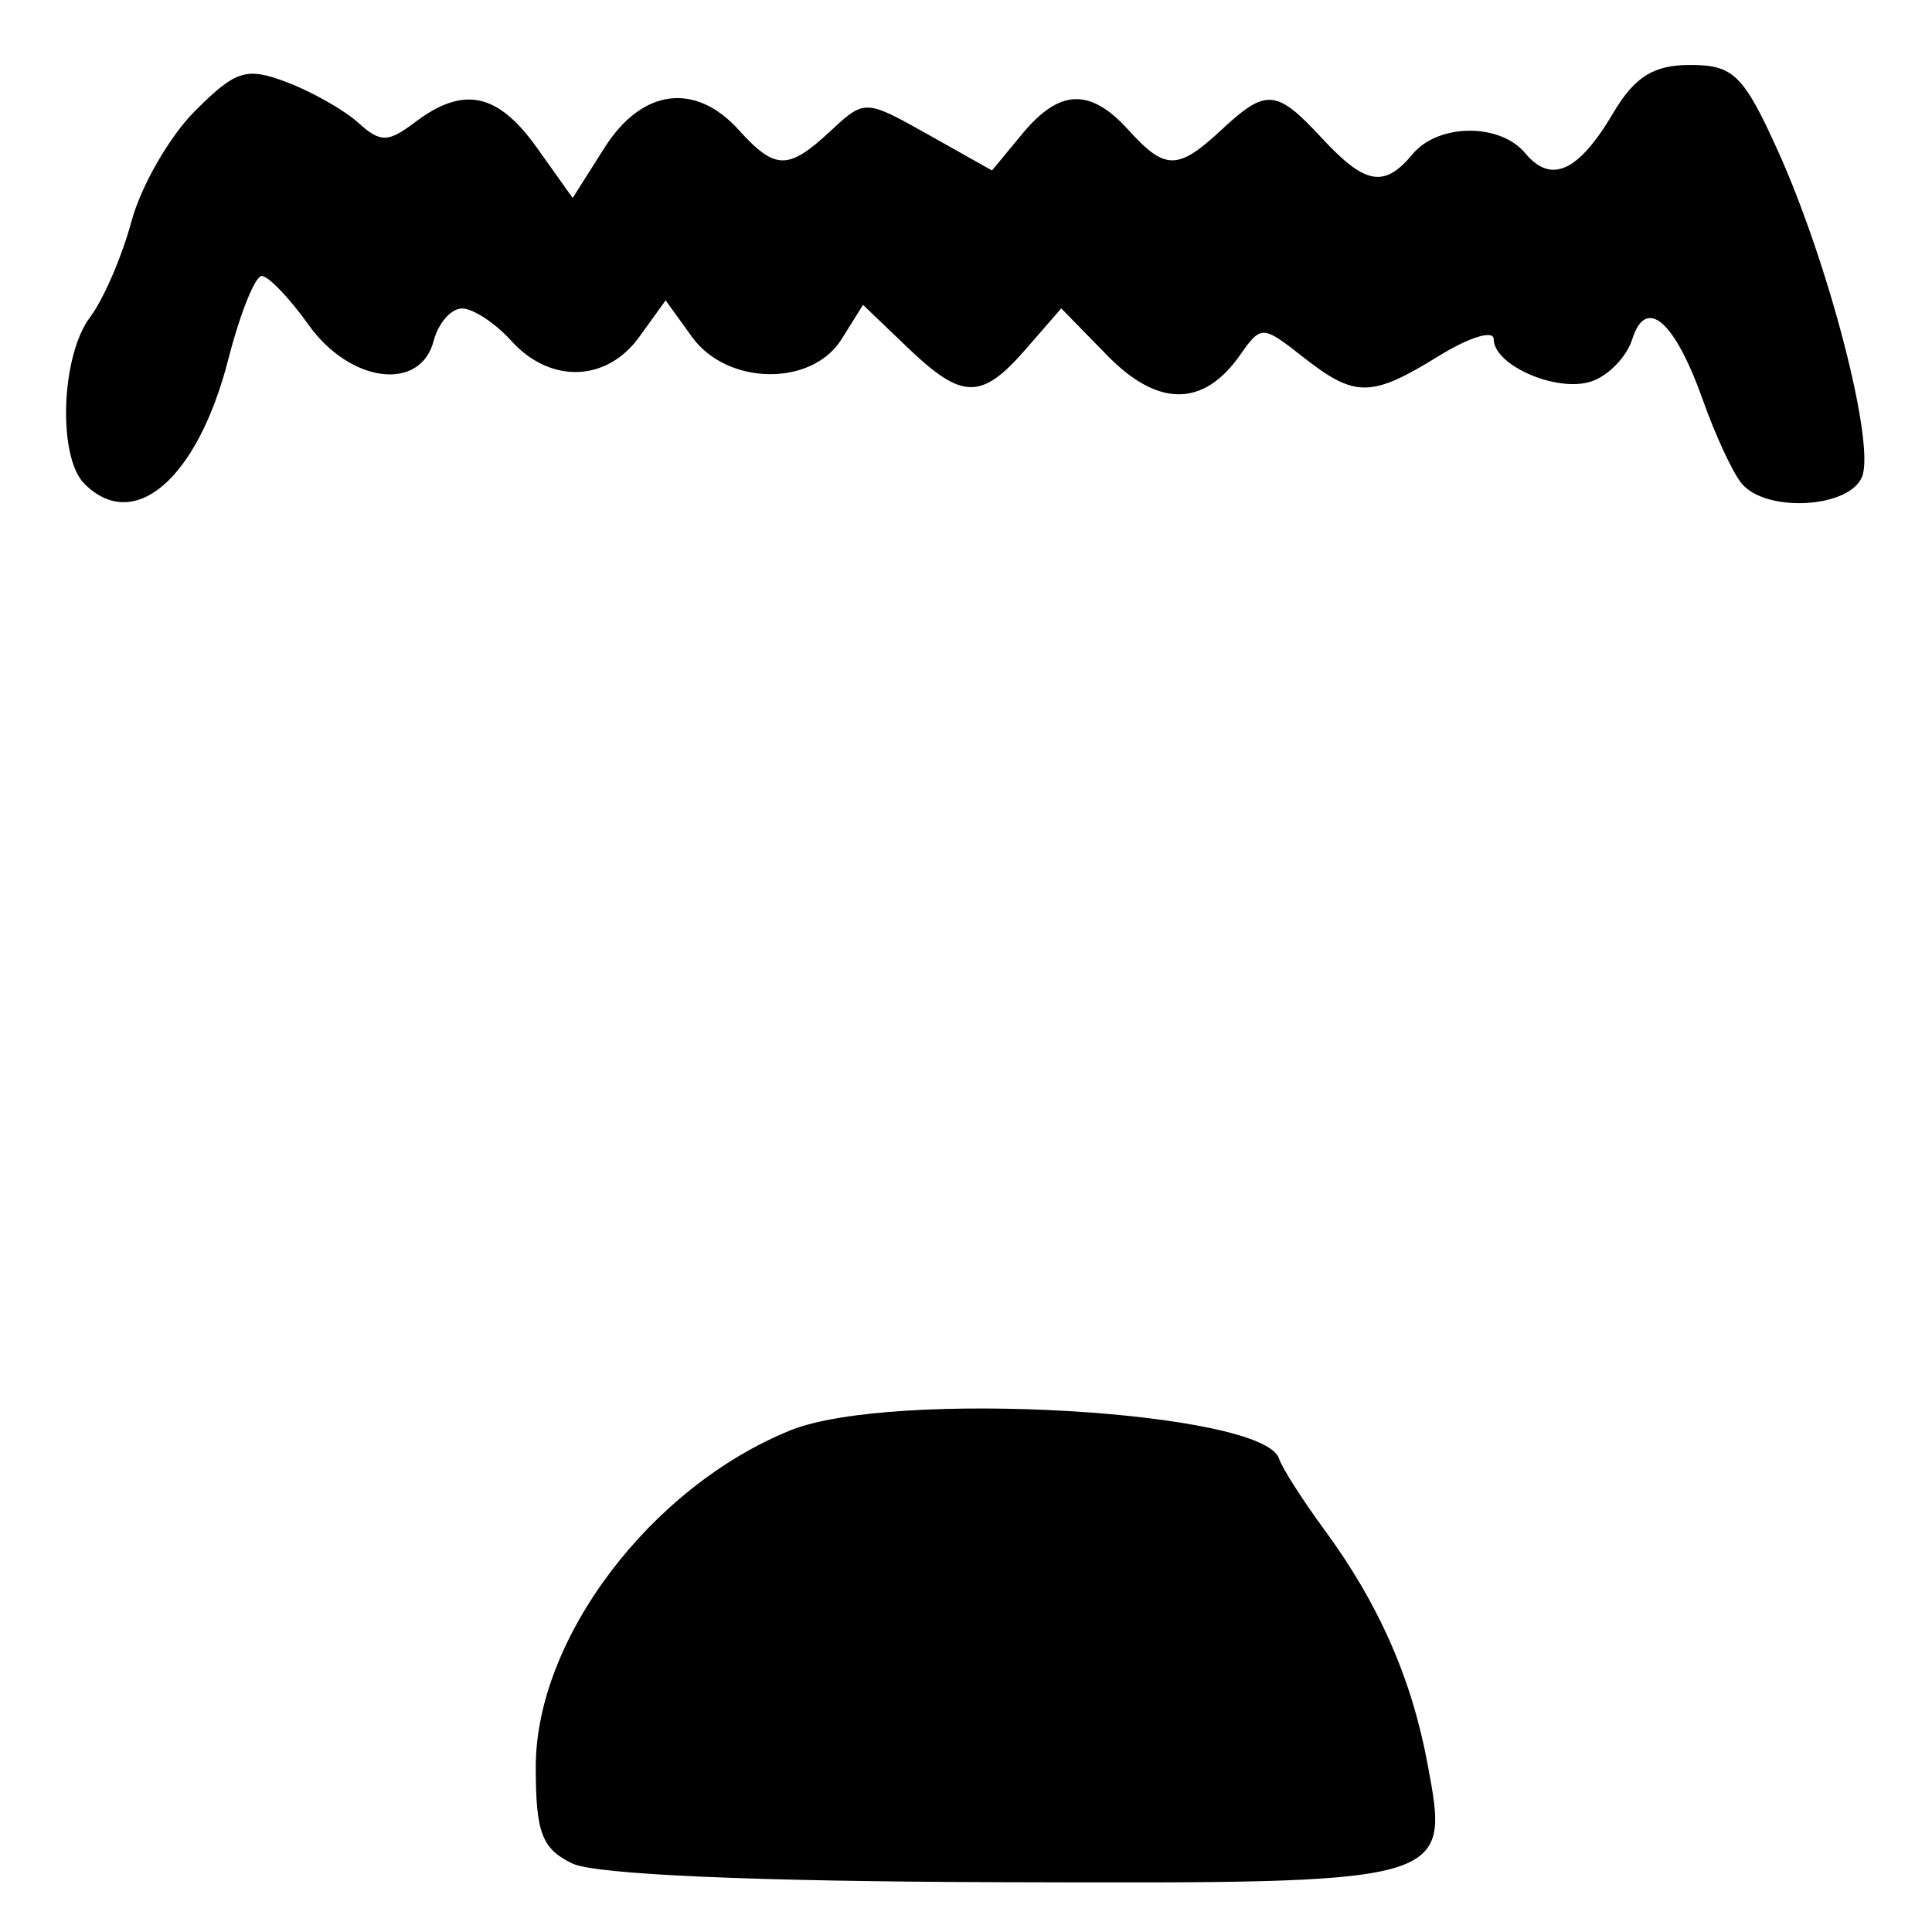 <?xml version="1.0" encoding="UTF-8" standalone="no"?>
<!-- Created with Inkscape (http://www.inkscape.org/) -->

<svg
   version="1.1"
   id="svg12"
   width="158.667"
   height="158.667"
   viewBox="0 0 158.667 158.667"
   sodipodi:docname="0038.svg"
   inkscape:version="1.1.2 (0a00cf5339, 2022-02-04)"
   xmlns:inkscape="http://www.inkscape.org/namespaces/inkscape"
   xmlns:sodipodi="http://sodipodi.sourceforge.net/DTD/sodipodi-0.dtd"
   xmlns="http://www.w3.org/2000/svg"
   xmlns:svg="http://www.w3.org/2000/svg">
  <defs
     id="defs16" />
  <sodipodi:namedview
     id="namedview14"
     pagecolor="#ffffff"
     bordercolor="#666666"
     borderopacity="1.0"
     inkscape:pageshadow="2"
     inkscape:pageopacity="0.0"
     inkscape:pagecheckerboard="0"
     showgrid="false"
     inkscape:zoom="5.5021007"
     inkscape:cx="29.988546"
     inkscape:cy="79.242461"
     inkscape:window-width="2560"
     inkscape:window-height="1299"
     inkscape:window-x="0"
     inkscape:window-y="32"
     inkscape:window-maximized="1"
     inkscape:current-layer="g18" />
  <g
     inkscape:groupmode="layer"
     inkscape:label="Image"
     id="g18">
    <path
       style="fill:#000000;stroke-width:1.333"
       d="m 47,153.039 c -2.501,-1.206 -3,-2.524 -3,-7.93 0,-10.528 9.434,-22.996 20.919,-27.644 8.35,-3.38 38.806,-1.623 40.118,2.314 0.262,0.785 1.931,3.406 3.709,5.824 4.473,6.084 7.174,12.202 8.486,19.226 1.852,9.914 2.074,9.852 -34.994,9.748 -20.259,-0.057 -33.353,-0.628 -35.238,-1.537 z M 6.933,39.733 C 4.718,37.518 5.003,29.215 7.403,26.041 c 1.092,-1.444 2.621,-4.989 3.399,-7.877 0.778,-2.889 3.121,-6.959 5.208,-9.046 3.36,-3.36 4.223,-3.63 7.556,-2.363 2.069,0.787 4.705,2.284 5.858,3.327 1.813,1.641 2.443,1.634 4.669,-0.05 3.969,-3.003 6.788,-2.411 9.999,2.098 l 2.94,4.129 2.615,-4.129 c 3.063,-4.837 7.44,-5.418 11.019,-1.463 3.006,3.321 4.066,3.33 7.571,0.065 2.772,-2.583 2.831,-2.58 8.013,0.333 L 81.47,14 83.949,11 c 3.061,-3.705 5.58,-3.801 8.718,-0.333 3.016,3.333 4.063,3.333 7.641,0 3.679,-3.428 4.51,-3.361 8.243,0.667 3.563,3.845 5.133,4.126 7.45,1.333 2.108,-2.54 7.19,-2.583 9.268,-0.079 2.115,2.549 4.367,1.52 7.212,-3.296 1.766,-2.989 3.317,-3.958 6.337,-3.958 3.532,0 4.368,0.817 7.169,7 4.178,9.224 8.013,24.013 6.947,26.791 -1.01,2.631 -7.966,3.011 -9.932,0.543 -0.73,-0.917 -2.138,-3.955 -3.128,-6.751 -2.334,-6.588 -4.691,-8.633 -5.827,-5.054 -0.466,1.468 -1.994,3.033 -3.395,3.477 -2.848,0.904 -7.982,-1.344 -7.982,-3.495 0,-0.767 -2.021,-0.146 -4.491,1.38 -5.573,3.444 -6.891,3.455 -11.164,0.095 -3.328,-2.618 -3.45,-2.622 -5.17,-0.166 -3.005,4.29 -6.738,4.305 -10.904,0.044 l -3.785,-3.871 -2.902,3.337 c -3.661,4.21 -5.22,4.187 -9.742,-0.145 l -3.635,-3.483 -1.759,2.816 C 66.669,31.771 59.713,31.667 56.829,27.667 l -2.163,-3 -2.163,3 c -2.678,3.715 -7.31,3.862 -10.504,0.333 -1.327,-1.467 -3.15,-2.667 -4.051,-2.667 -0.901,0 -1.952,1.2 -2.335,2.667 -1.099,4.202 -6.872,3.453 -10.28,-1.333 -1.567,-2.2 -3.294,-4 -3.839,-4 -0.545,0 -1.778,3.075 -2.742,6.832 C 16.237,39.316 11.027,43.827 6.933,39.733 Z"
       id="path1350" />
  </g>
</svg>
